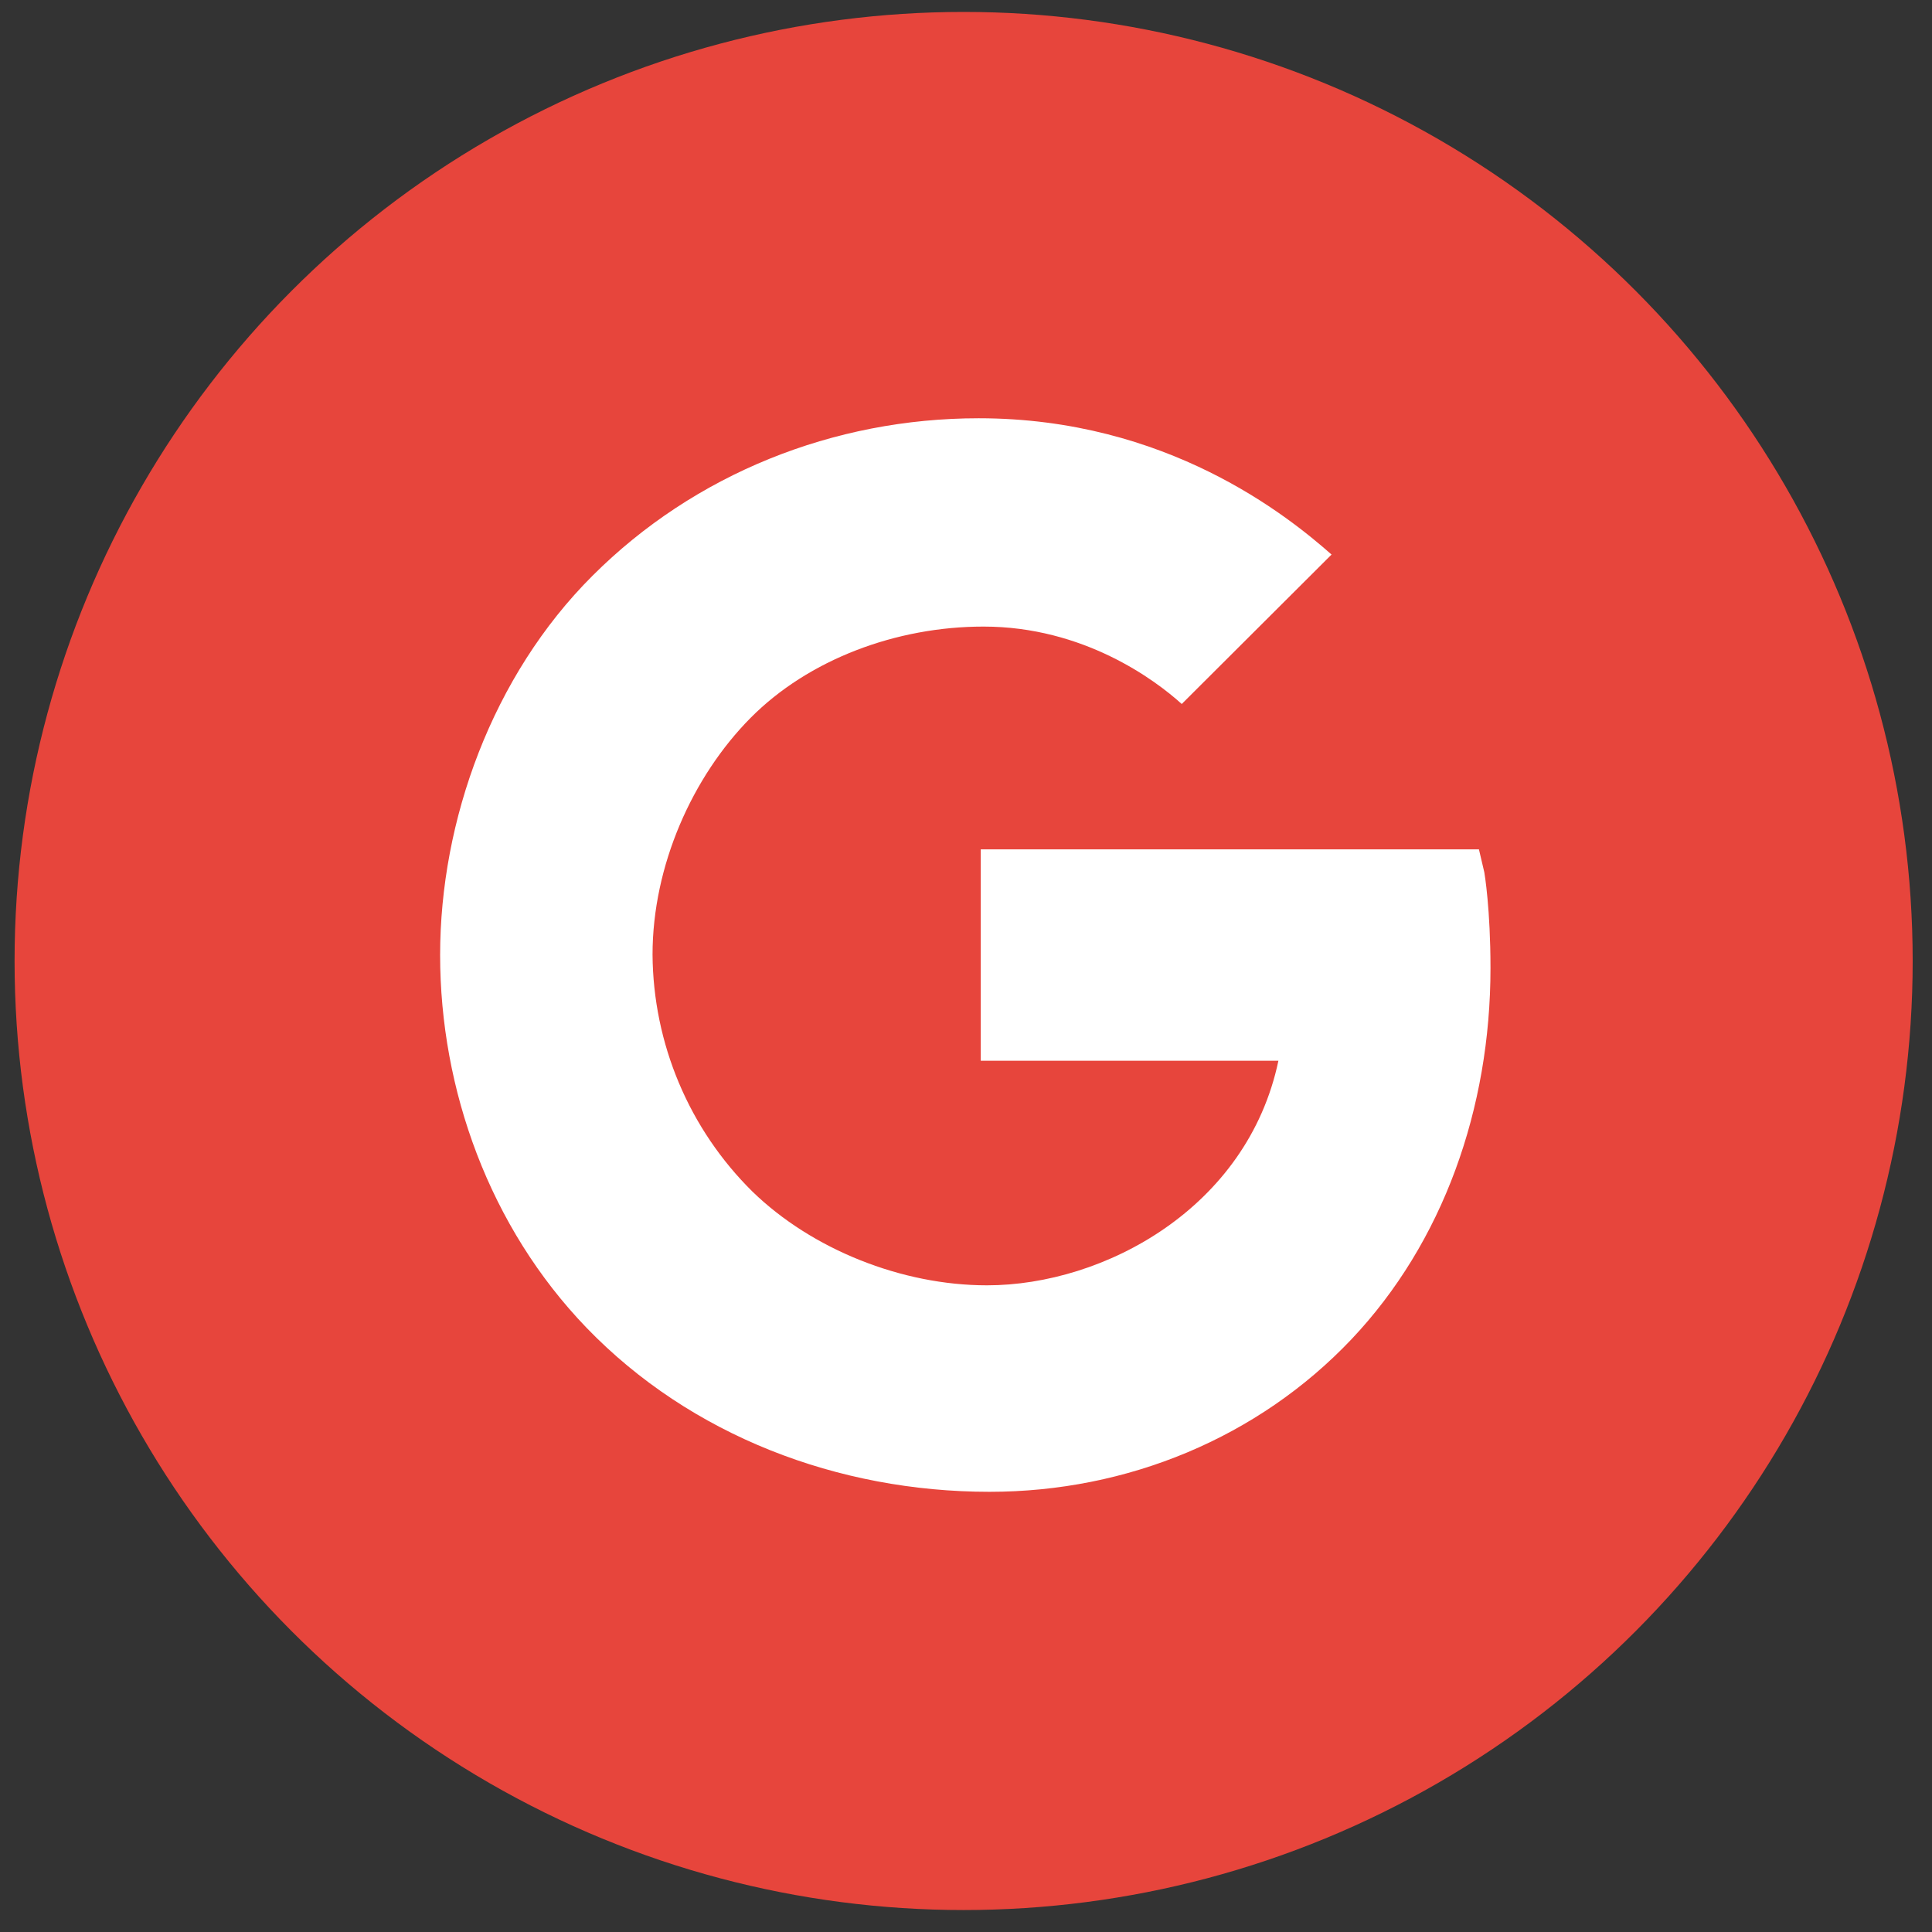 <svg width="57" height="57" viewBox="0 0 57 57" fill="none" xmlns="http://www.w3.org/2000/svg"><rect x="0" y="0" width="57" height="57" fill="#333333" stroke="none"/><circle cx="28.43" cy="28.352" r="28" fill="#E7453C"></circle><path d="M43.792 25.736L43.633 25.058H28.935V31.295H37.717C36.805 35.636 32.574 37.921 29.119 37.921C26.604 37.921 23.954 36.86 22.2 35.156C21.274 34.242 20.537 33.154 20.032 31.955C19.526 30.755 19.261 29.467 19.252 28.165C19.252 25.538 20.43 22.91 22.143 21.181C23.857 19.453 26.444 18.486 29.017 18.486C31.964 18.486 34.076 20.055 34.865 20.77L39.285 16.361C37.989 15.219 34.427 12.34 28.875 12.34C24.591 12.34 20.484 13.985 17.482 16.985C14.519 19.94 12.985 24.212 12.985 28.176C12.985 32.14 14.436 36.199 17.308 39.177C20.375 42.353 24.72 44.013 29.194 44.013C33.265 44.013 37.123 42.413 39.873 39.512C42.576 36.656 43.974 32.704 43.974 28.561C43.974 26.817 43.8 25.781 43.792 25.736Z" fill="white"></path></svg>